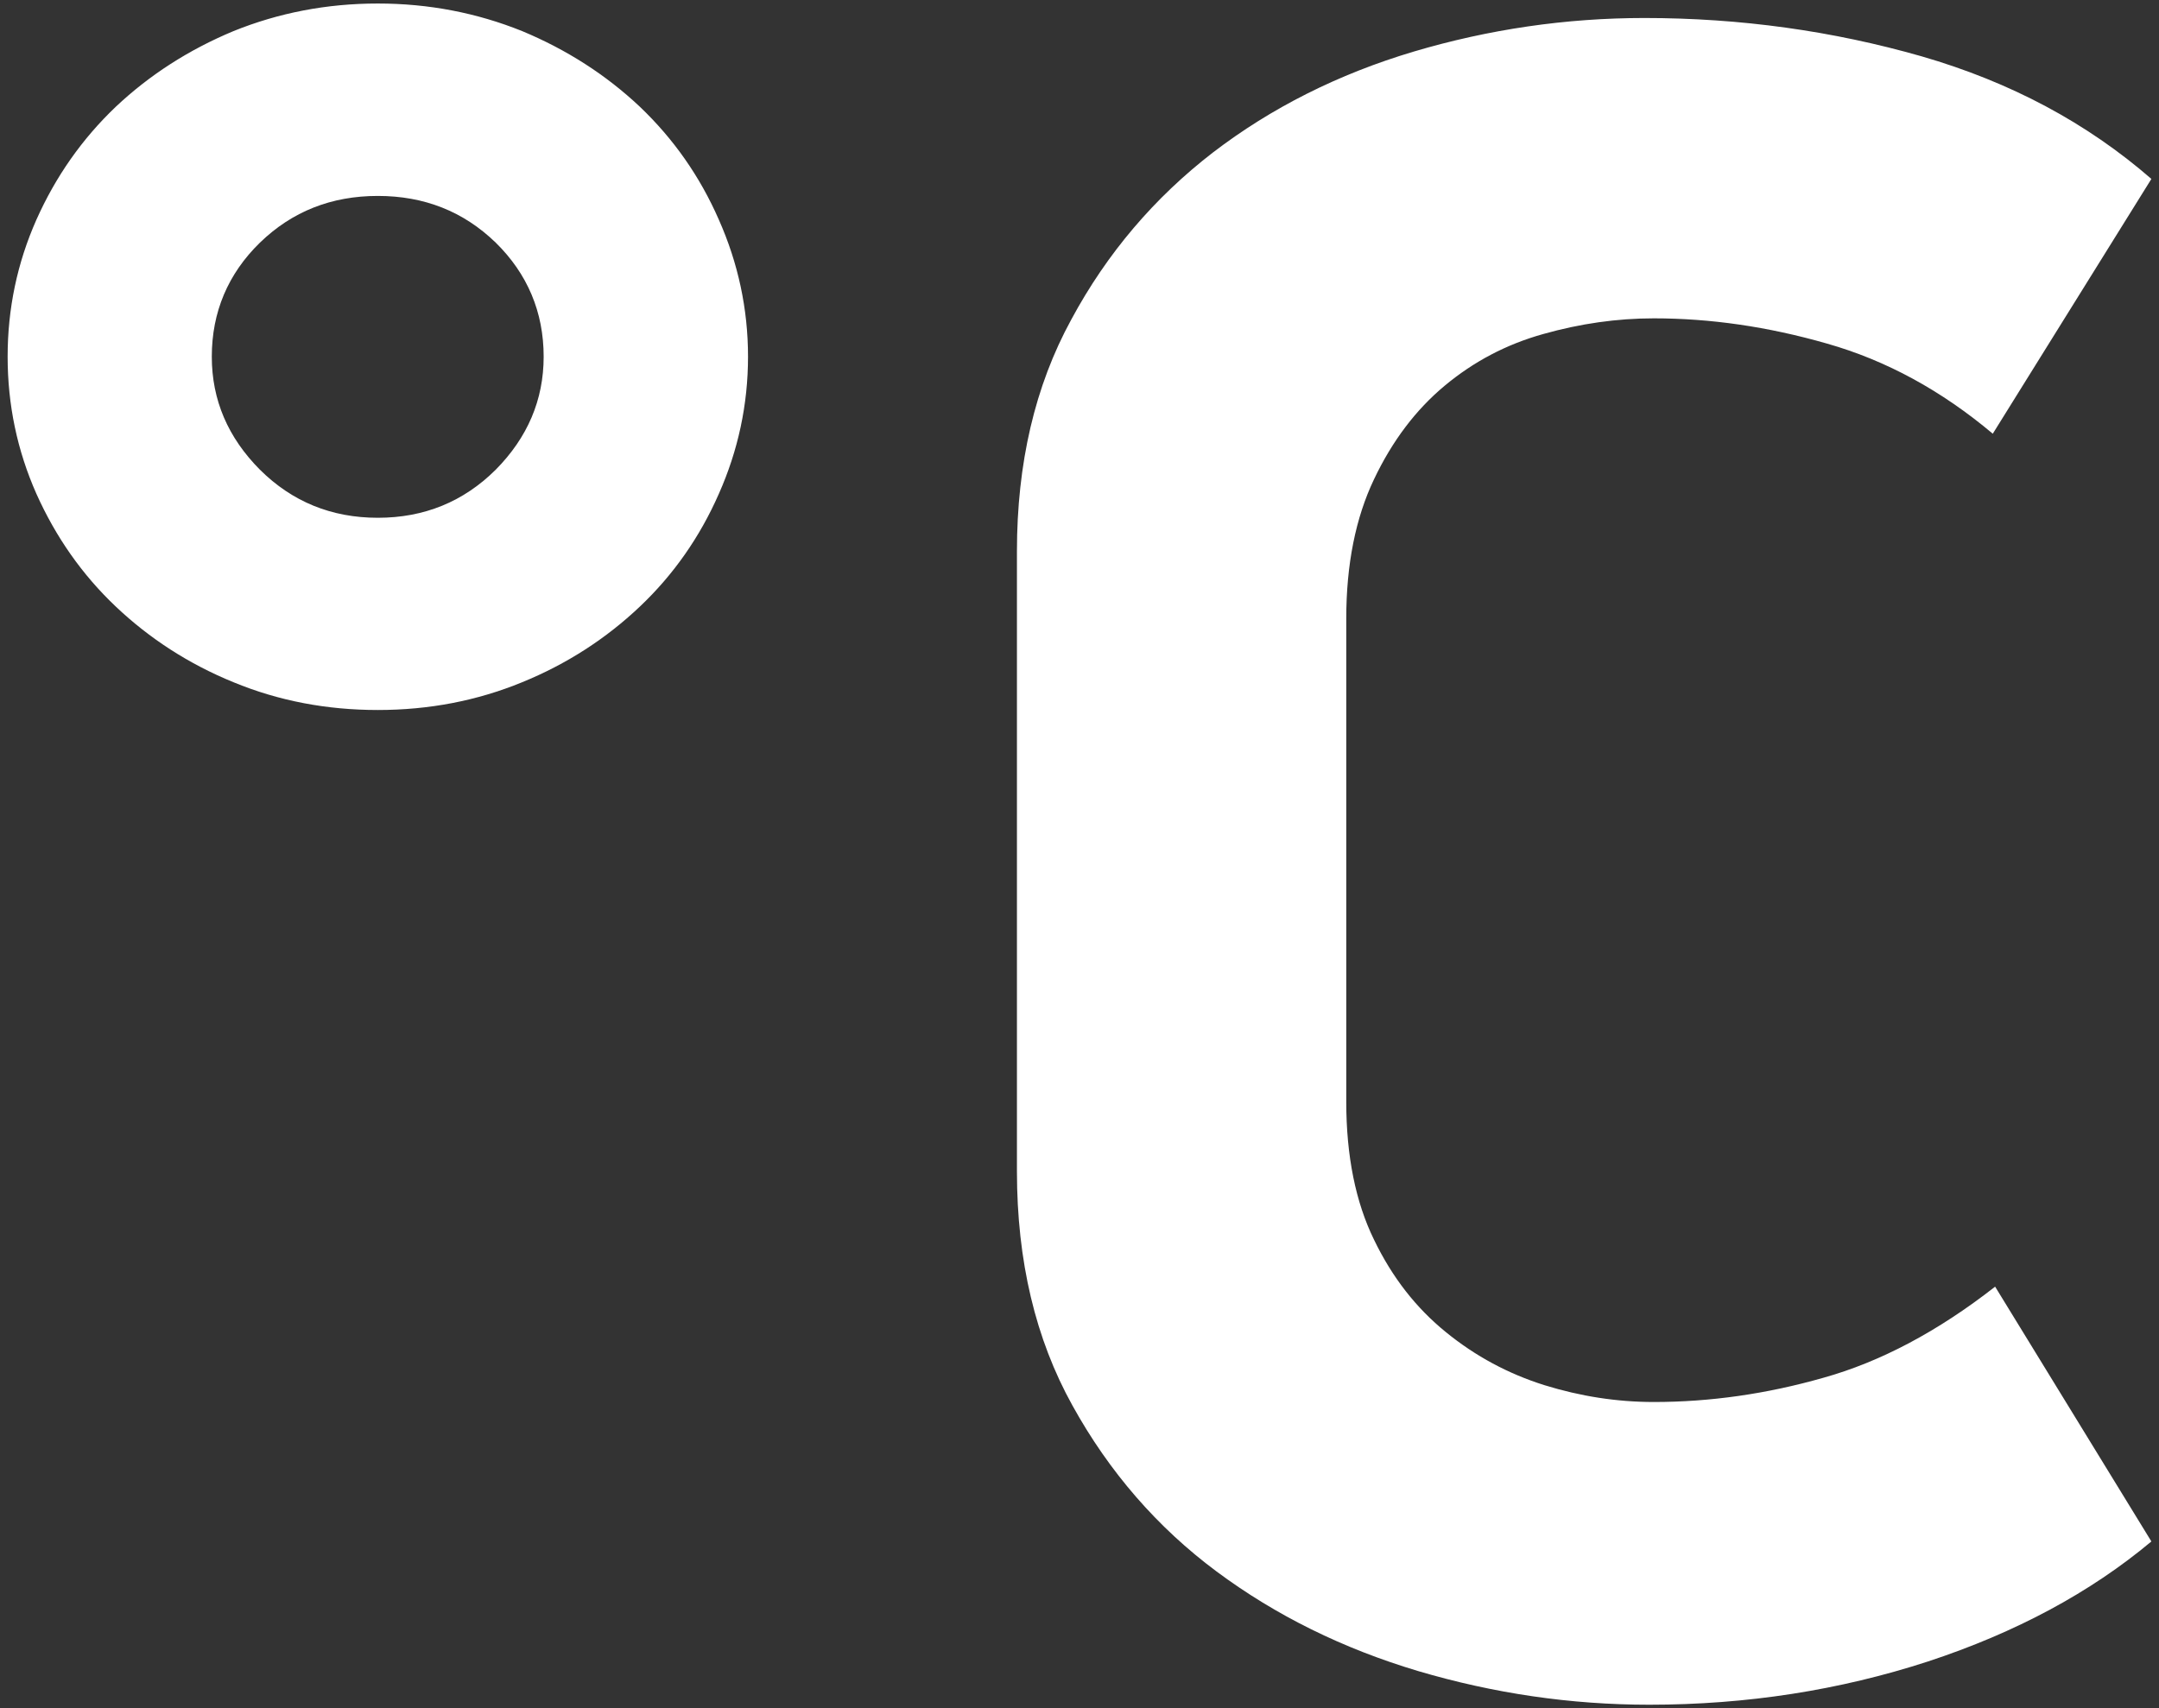 <?xml version="1.0" encoding="UTF-8" standalone="no"?>
<svg width="230px" height="182px" viewBox="0 0 230 182" version="1.1" xmlns="http://www.w3.org/2000/svg" xmlns:xlink="http://www.w3.org/1999/xlink" xmlns:sketch="http://www.bohemiancoding.com/sketch/ns">
    <rect x="0" y="0" width="230" height="182" fill="#333333" stroke="none"/>
    <!-- Generator: Sketch 3.3.2 (12043) - http://www.bohemiancoding.com/sketch -->
    <title>Shape</title>
    <desc>Created with Sketch.</desc>
    <defs></defs>
    <g id="Page-1" stroke="none" stroke-width="1" fill="none" fill-rule="evenodd" sketch:type="MSPage">
        <g sketch:type="MSLayerGroup" id="celcius" fill="#FFFFFF">
            <g sketch:type="MSShapeGroup">
                <path d="M68.167,11.375 C64.563,7.979 60.375,5.292 55.625,3.313 C50.813,1.375 45.687,0.375 40.25,0.375 C34.792,0.375 29.666,1.375 24.875,3.313 C20.125,5.292 15.937,7.98 12.334,11.375 C8.75,14.792 5.938,18.792 3.875,23.417 C1.833,28.022 0.813,32.896 0.813,38 C0.813,43.125 1.834,48 3.875,52.605 C5.937,57.209 8.75,61.23 12.334,64.625 C15.938,68.042 20.125,70.75 24.875,72.688 C29.666,74.667 34.792,75.646 40.25,75.646 C45.688,75.646 50.812,74.667 55.625,72.688 C60.375,70.75 64.563,68.042 68.167,64.625 C71.75,61.23 74.563,57.208 76.583,52.605 C78.625,48 79.687,43.126 79.687,38 C79.687,32.896 78.625,28.021 76.583,23.417 C74.562,18.791 71.75,14.791 68.167,11.375 L68.167,11.375 L68.167,11.375 Z M52.812,50.041 C49.374,53.458 45.187,55.166 40.25,55.166 C35.313,55.166 31.125,53.457 27.688,50.041 C24.292,46.624 22.563,42.624 22.563,37.999 C22.563,33.249 24.292,29.166 27.688,25.854 C31.126,22.521 35.313,20.875 40.25,20.875 C45.187,20.875 49.375,22.521 52.812,25.854 C56.187,29.166 57.916,33.249 57.916,37.999 C57.916,42.625 56.188,46.625 52.812,50.041 L52.812,50.041 L52.812,50.041 Z M194.25,146.791 C188.188,148.521 182.167,149.374 176.188,149.374 C172.25,149.374 168.376,148.77 164.542,147.584 C160.688,146.375 157.188,144.5 154.043,141.938 C150.876,139.375 148.313,136.104 146.376,132.084 C144.417,128.084 143.418,123.167 143.418,117.375 L143.418,65.917 C143.418,60.125 144.417,55.167 146.376,51.063 C148.313,46.98 150.835,43.646 153.917,41.084 C157.001,38.522 160.459,36.688 164.417,35.584 C168.334,34.479 172.251,33.917 176.188,33.917 C182.167,33.917 188.312,34.792 194.625,36.605 C200.938,38.396 206.813,41.604 212.293,46.209 L229.189,19.063 C222.335,13.105 214.21,8.751 204.71,6.001 C195.251,3.293 185.418,1.918 175.167,1.918 C166.813,1.918 158.584,3.126 150.584,5.502 C142.563,7.898 135.438,11.481 129.209,16.252 C123.001,21.044 117.938,26.96 114.126,34.043 C110.251,41.127 108.335,49.376 108.335,58.751 L108.335,124.793 C108.335,134.355 110.314,142.668 114.251,149.752 C118.168,156.836 123.292,162.731 129.585,167.418 C135.917,172.126 143.064,175.647 151.084,178.043 C159.126,180.418 167.313,181.627 175.688,181.627 C186.084,181.627 195.959,180.085 205.376,177.023 C214.751,173.94 222.688,169.669 229.188,164.231 L212.542,137.085 C206.416,141.875 200.292,145.104 194.25,146.791 L194.25,146.791 L194.25,146.791 Z" id="Shape"></path>
            </g>
        </g>
    </g>
</svg>